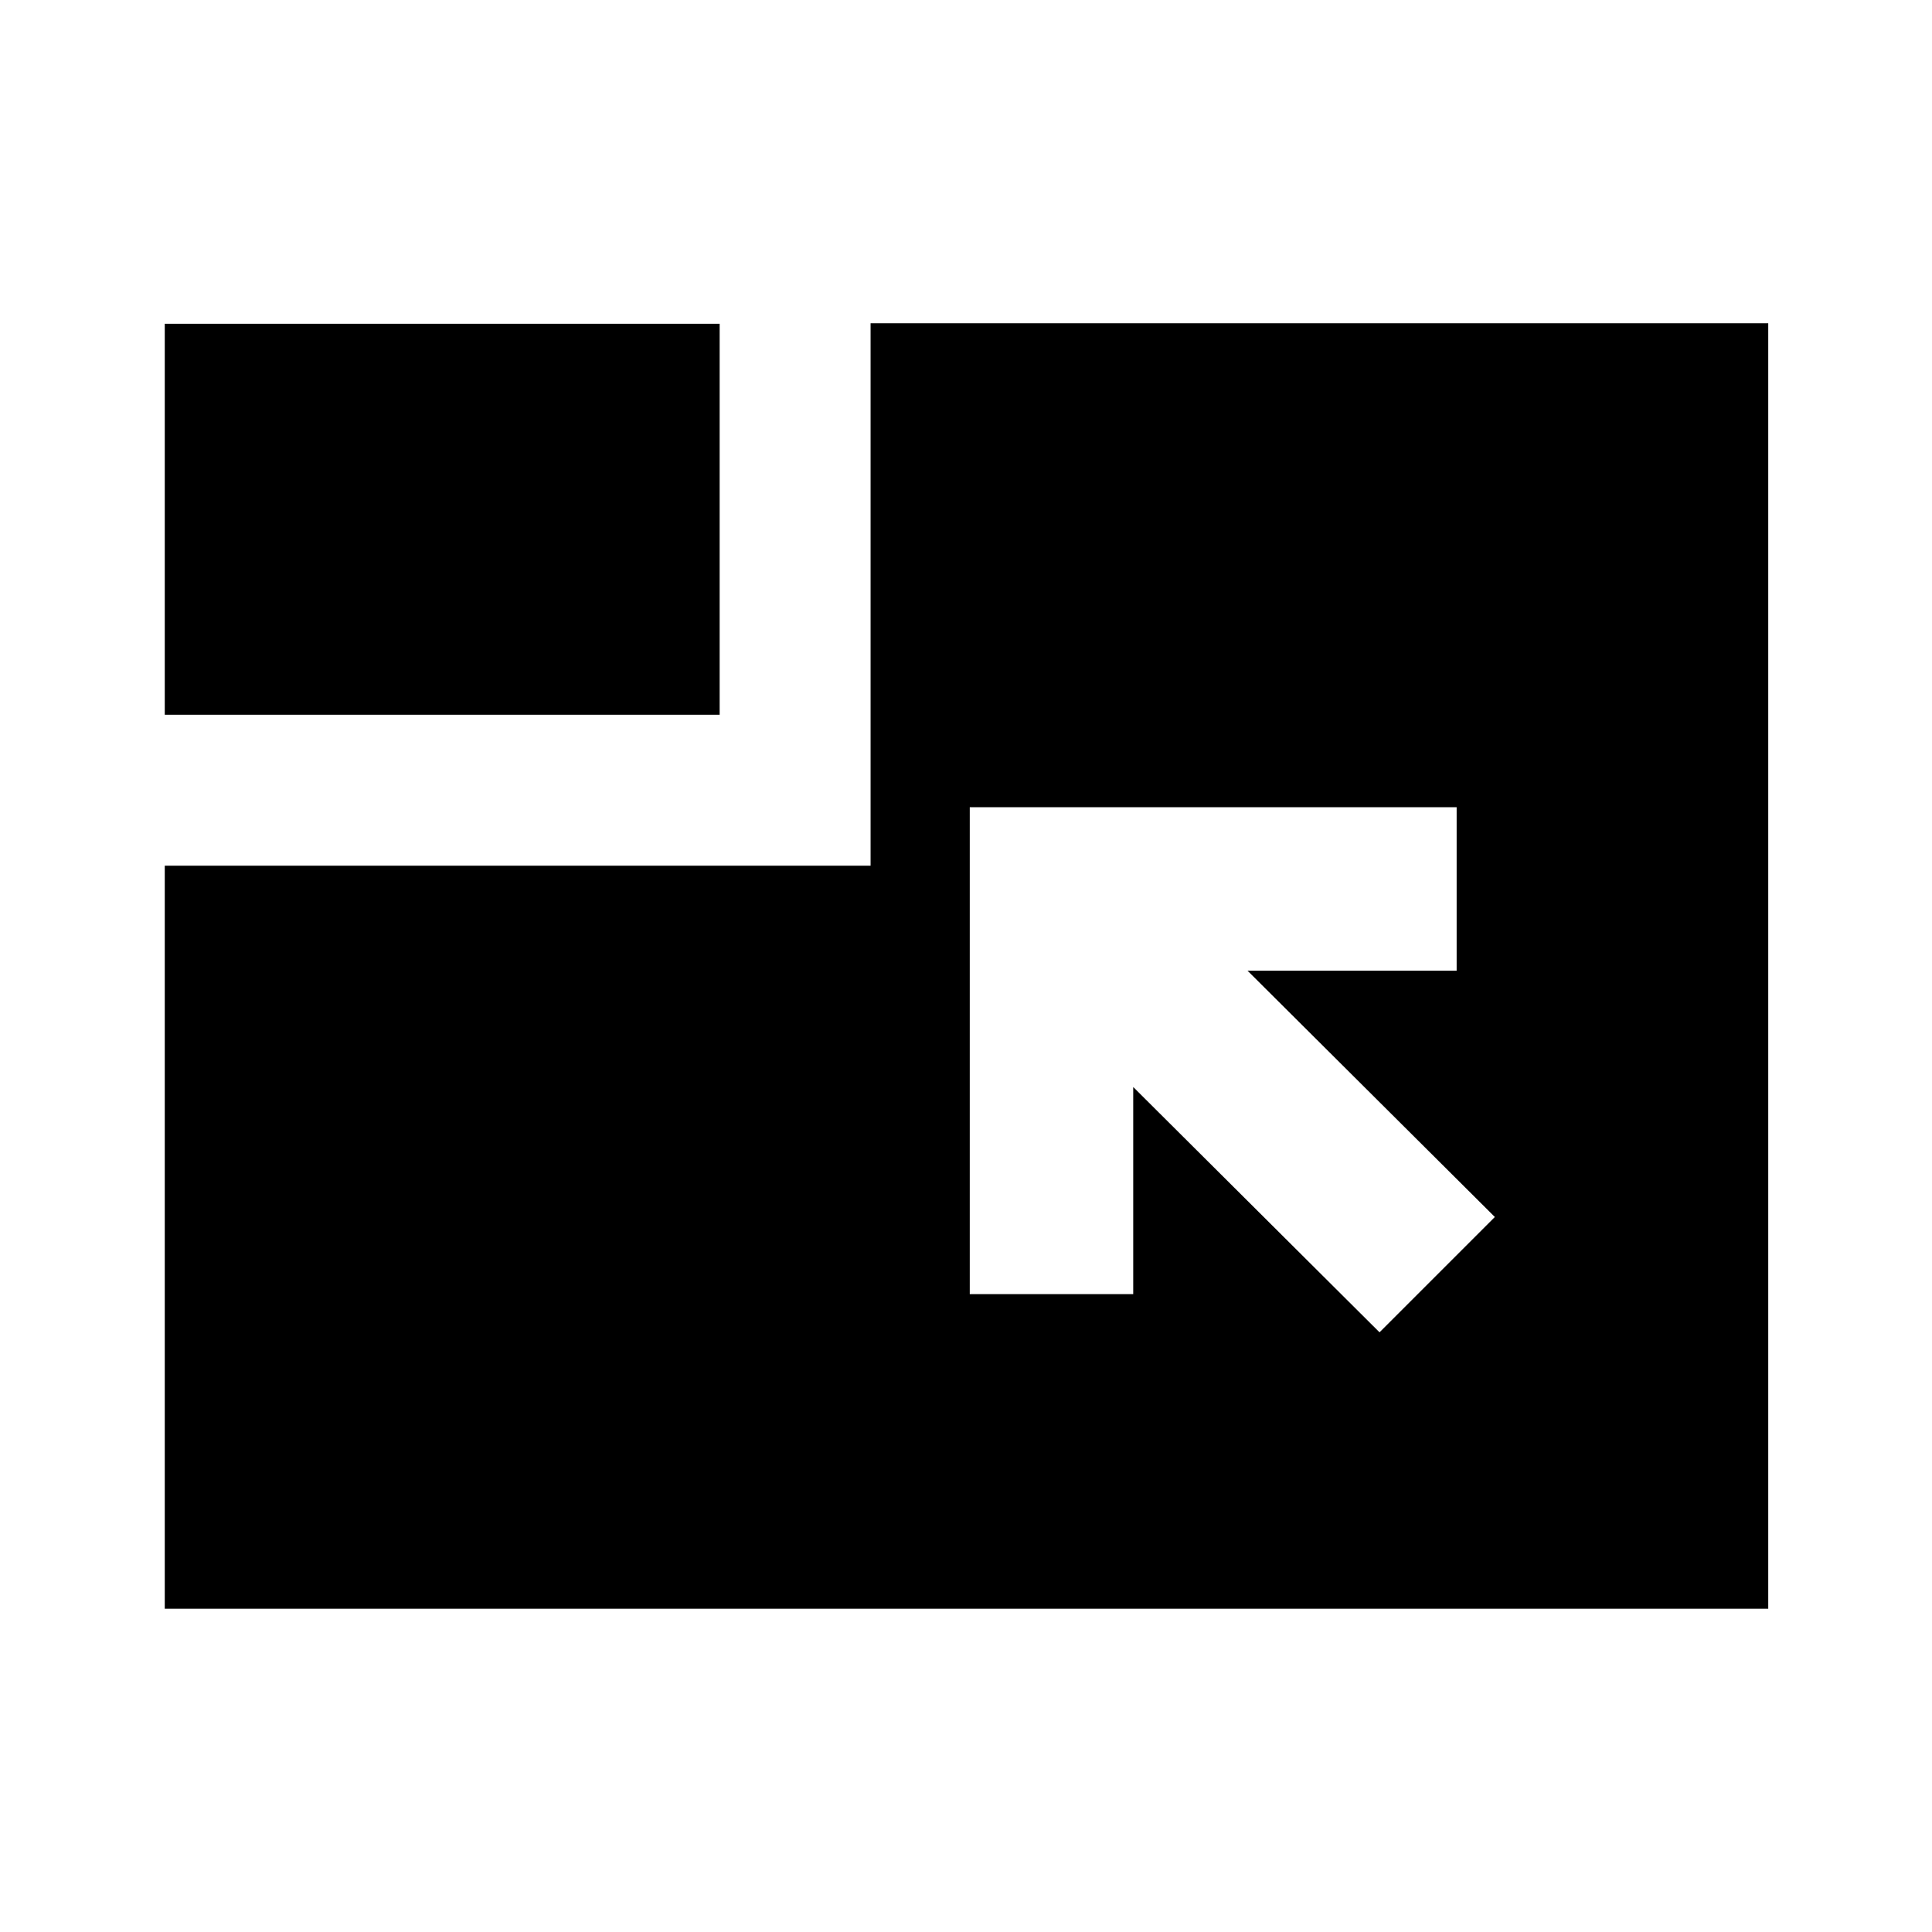 <svg xmlns="http://www.w3.org/2000/svg" height="24" viewBox="0 -960 960 960" width="24"><path d="M81.87-160.63v-369.22h350.72v-269.54h446.04v638.76H81.87Zm603.61-137.35 57.3-57.3-122.89-122.39H723.8v-81.22H481.87v241.93h81.22v-102.91l122.39 121.89ZM81.87-604.85v-194.28h275.72v194.28H81.87Z"/></svg>